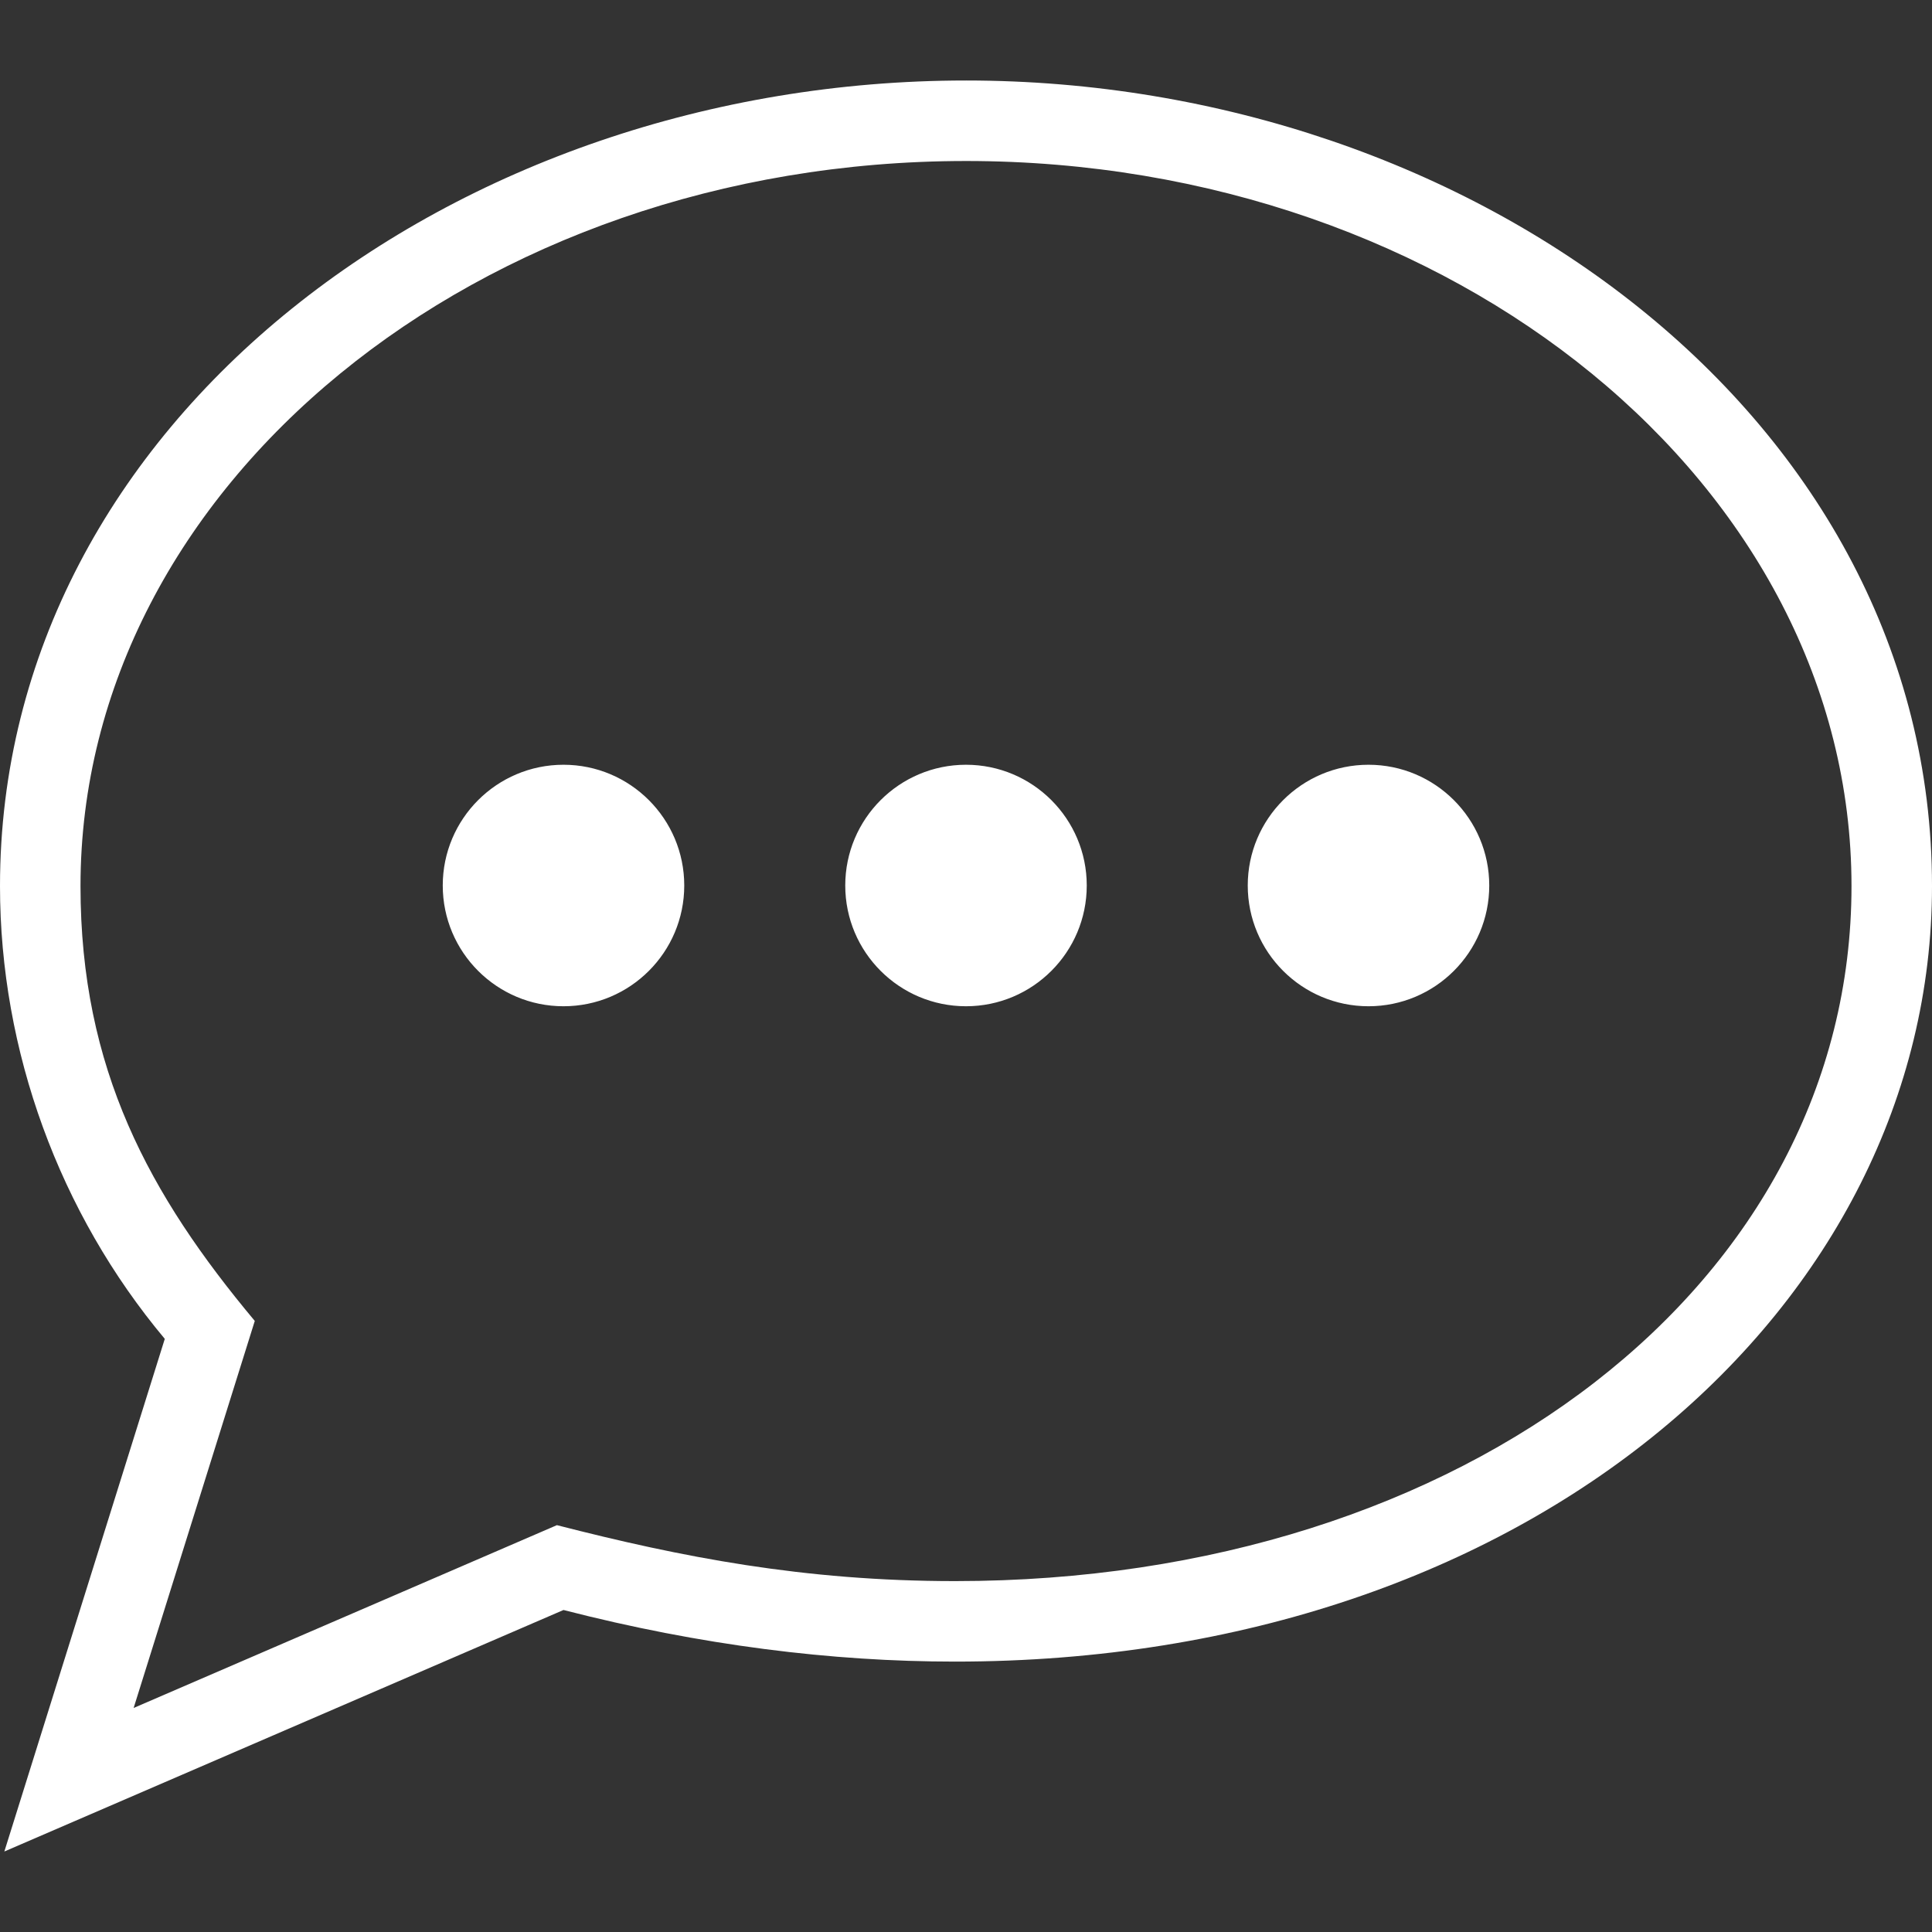 <svg width="24" height="24" style='fill:#fff' xmlns="http://www.w3.org/2000/svg" fill-rule="evenodd" clip-rule="evenodd"><rect width="100%" height="100%" fill="#333333" stroke="none"/><path d="M12 1c-6.338 0-12 4.226-12 10.007 0 2.05.739 4.063 2.047 5.625l-1.993 6.368 6.946-3c1.705.439 3.334.641 4.864.641 7.174 0 12.136-4.439 12.136-9.634 0-5.812-5.701-10.007-12-10.007zm0 1c6.065 0 11 4.041 11 9.007 0 4.922-4.787 8.634-11.136 8.634-1.881 0-3.401-.299-4.946-.695l-5.258 2.271 1.505-4.808c-1.308-1.564-2.165-3.128-2.165-5.402 0-4.966 4.935-9.007 11-9.007zm-5 7.5c.828 0 1.5.672 1.5 1.5s-.672 1.5-1.5 1.5-1.5-.672-1.5-1.5.672-1.5 1.5-1.5zm5 0c.828 0 1.5.672 1.5 1.5s-.672 1.5-1.5 1.5-1.5-.672-1.5-1.5.672-1.5 1.5-1.5zm5 0c.828 0 1.5.672 1.5 1.5s-.672 1.5-1.5 1.5-1.5-.672-1.5-1.5.672-1.5 1.5-1.5z"/></svg>